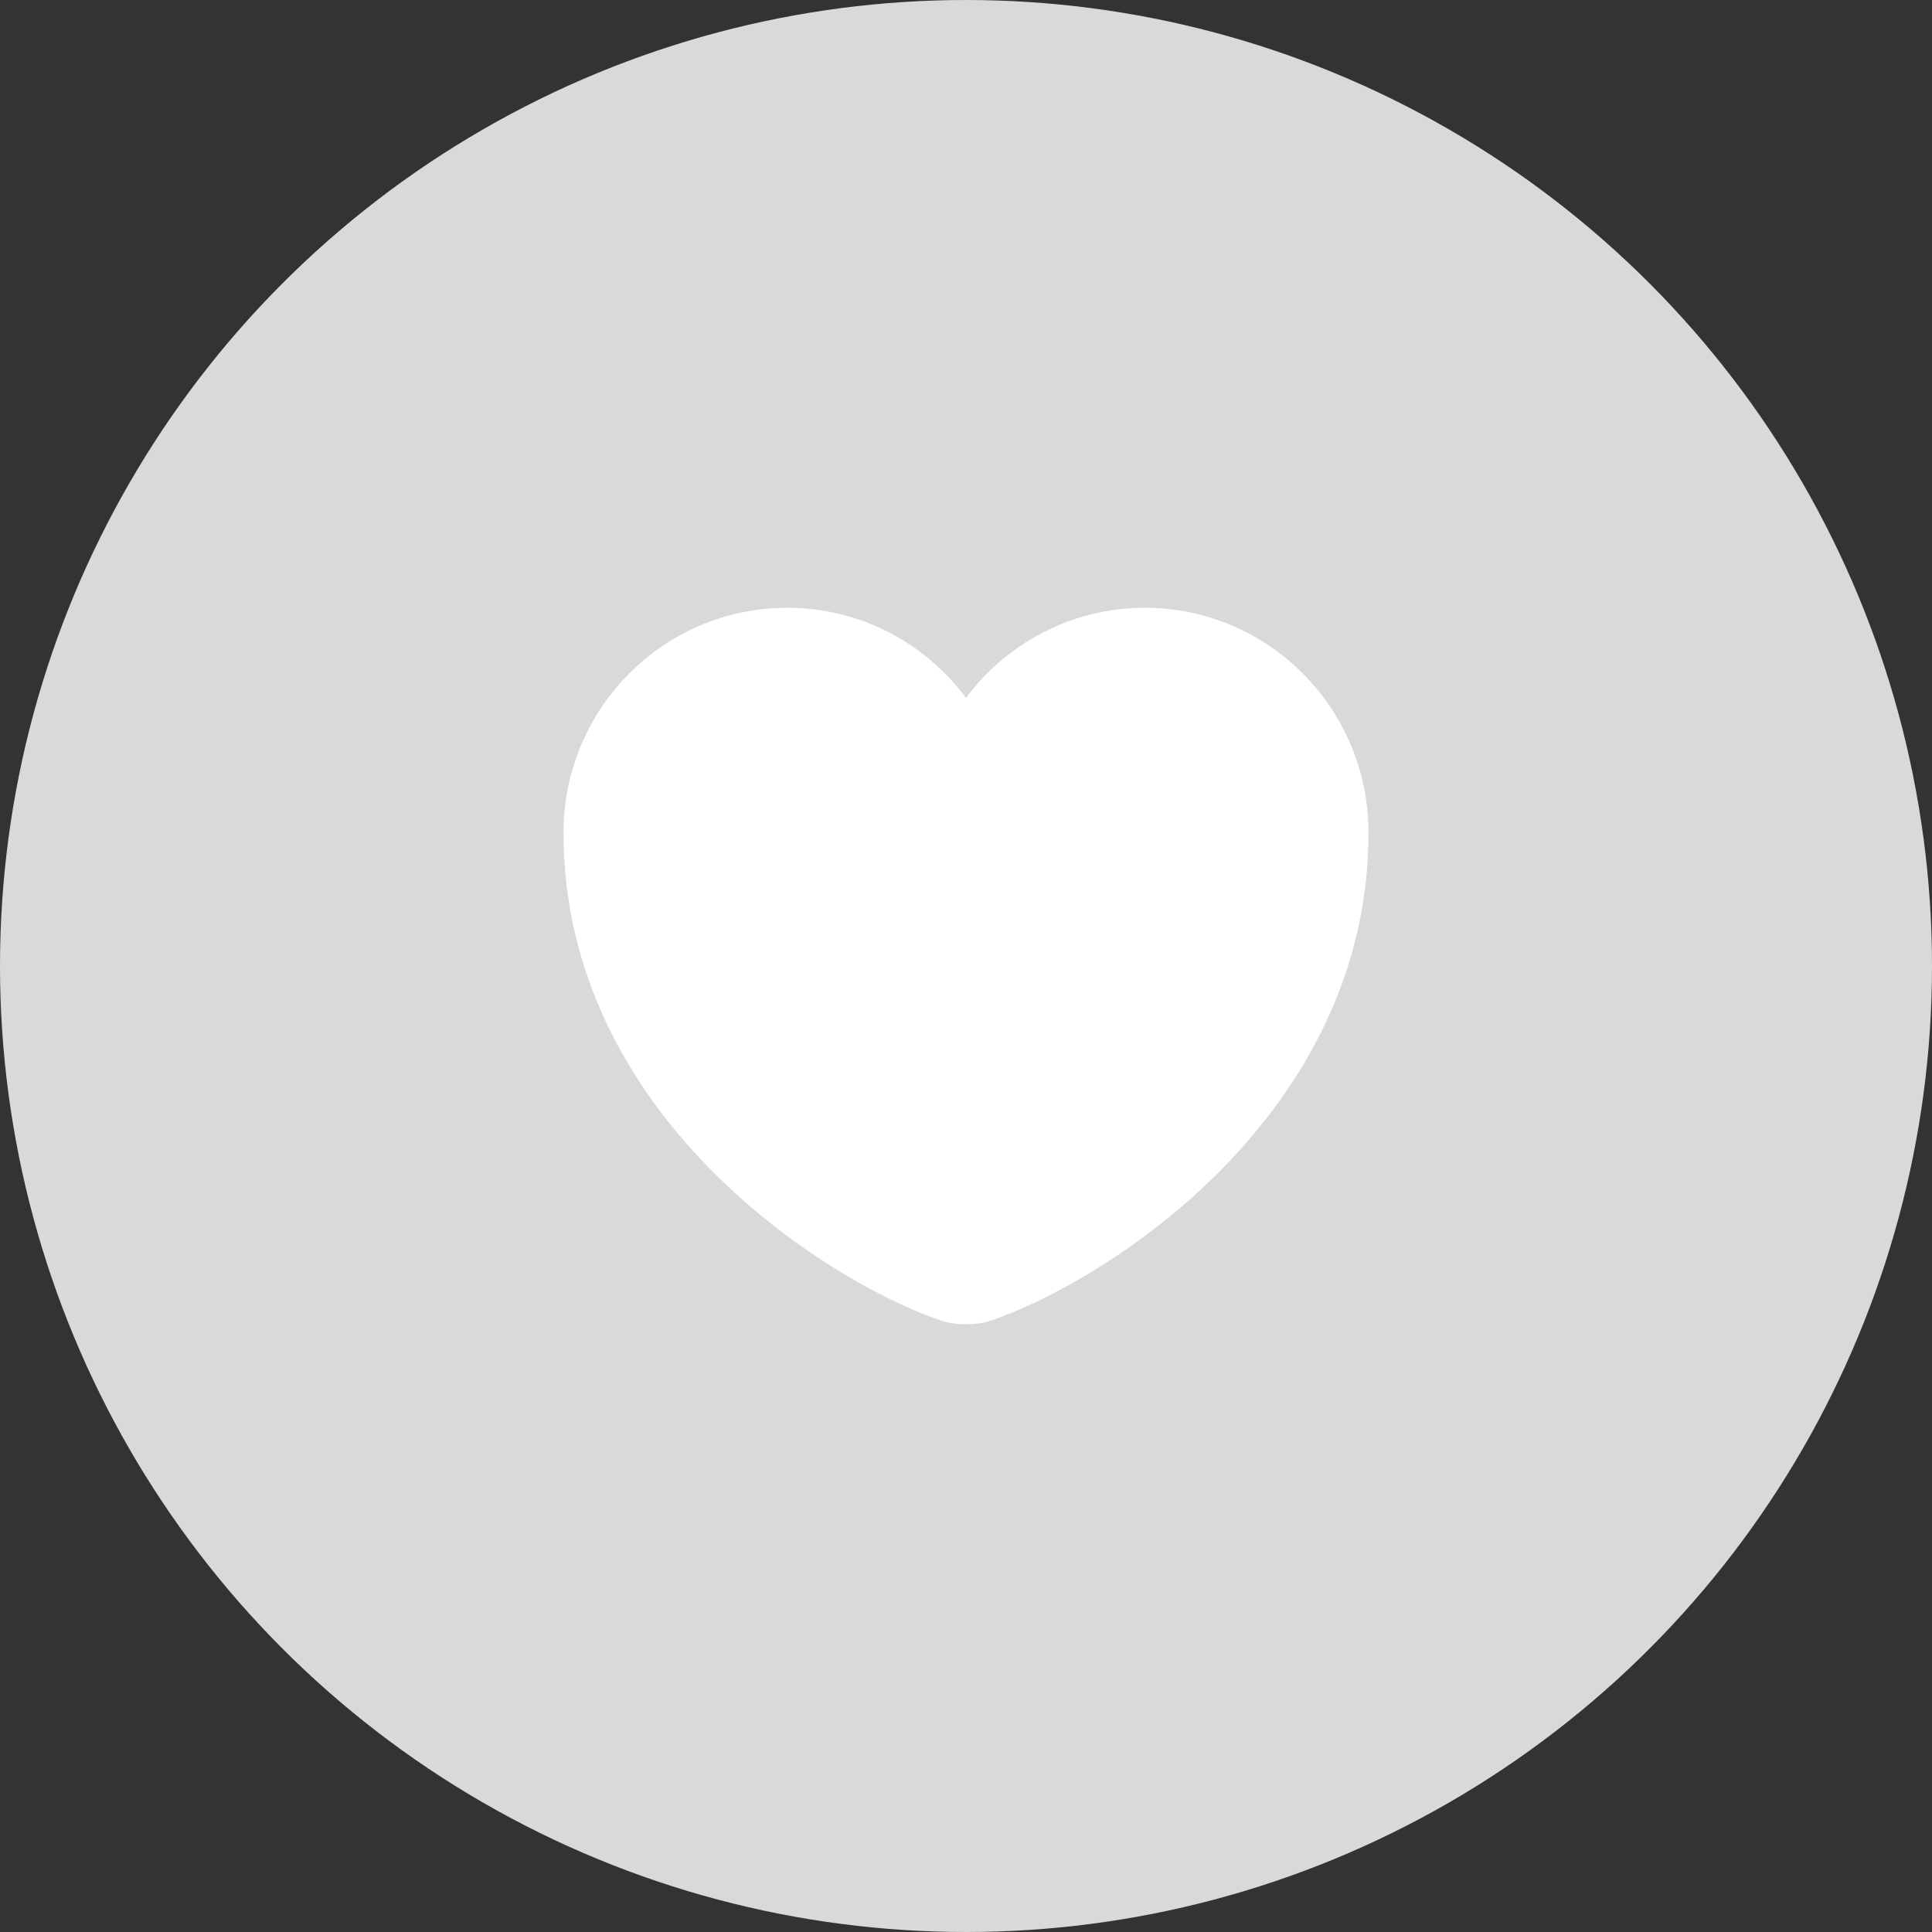 <svg width="24" height="24" viewBox="0 0 24 24" fill="none" xmlns="http://www.w3.org/2000/svg">
<rect x="0" y="0" width="24" height="24" fill="#333333" stroke="none"/>
<circle cx="12" cy="12" r="12" fill="#D9D9D9"/>
<path d="M12.31 16.405C12.14 16.465 11.86 16.465 11.69 16.405C10.24 15.91 7 13.845 7 10.345C7 8.8 8.245 7.55 9.78 7.55C10.69 7.55 11.495 7.99 12 8.67C12.505 7.99 13.315 7.55 14.22 7.55C15.755 7.55 17 8.8 17 10.345C17 13.845 13.76 15.91 12.31 16.405Z" fill="white"/>
</svg>

